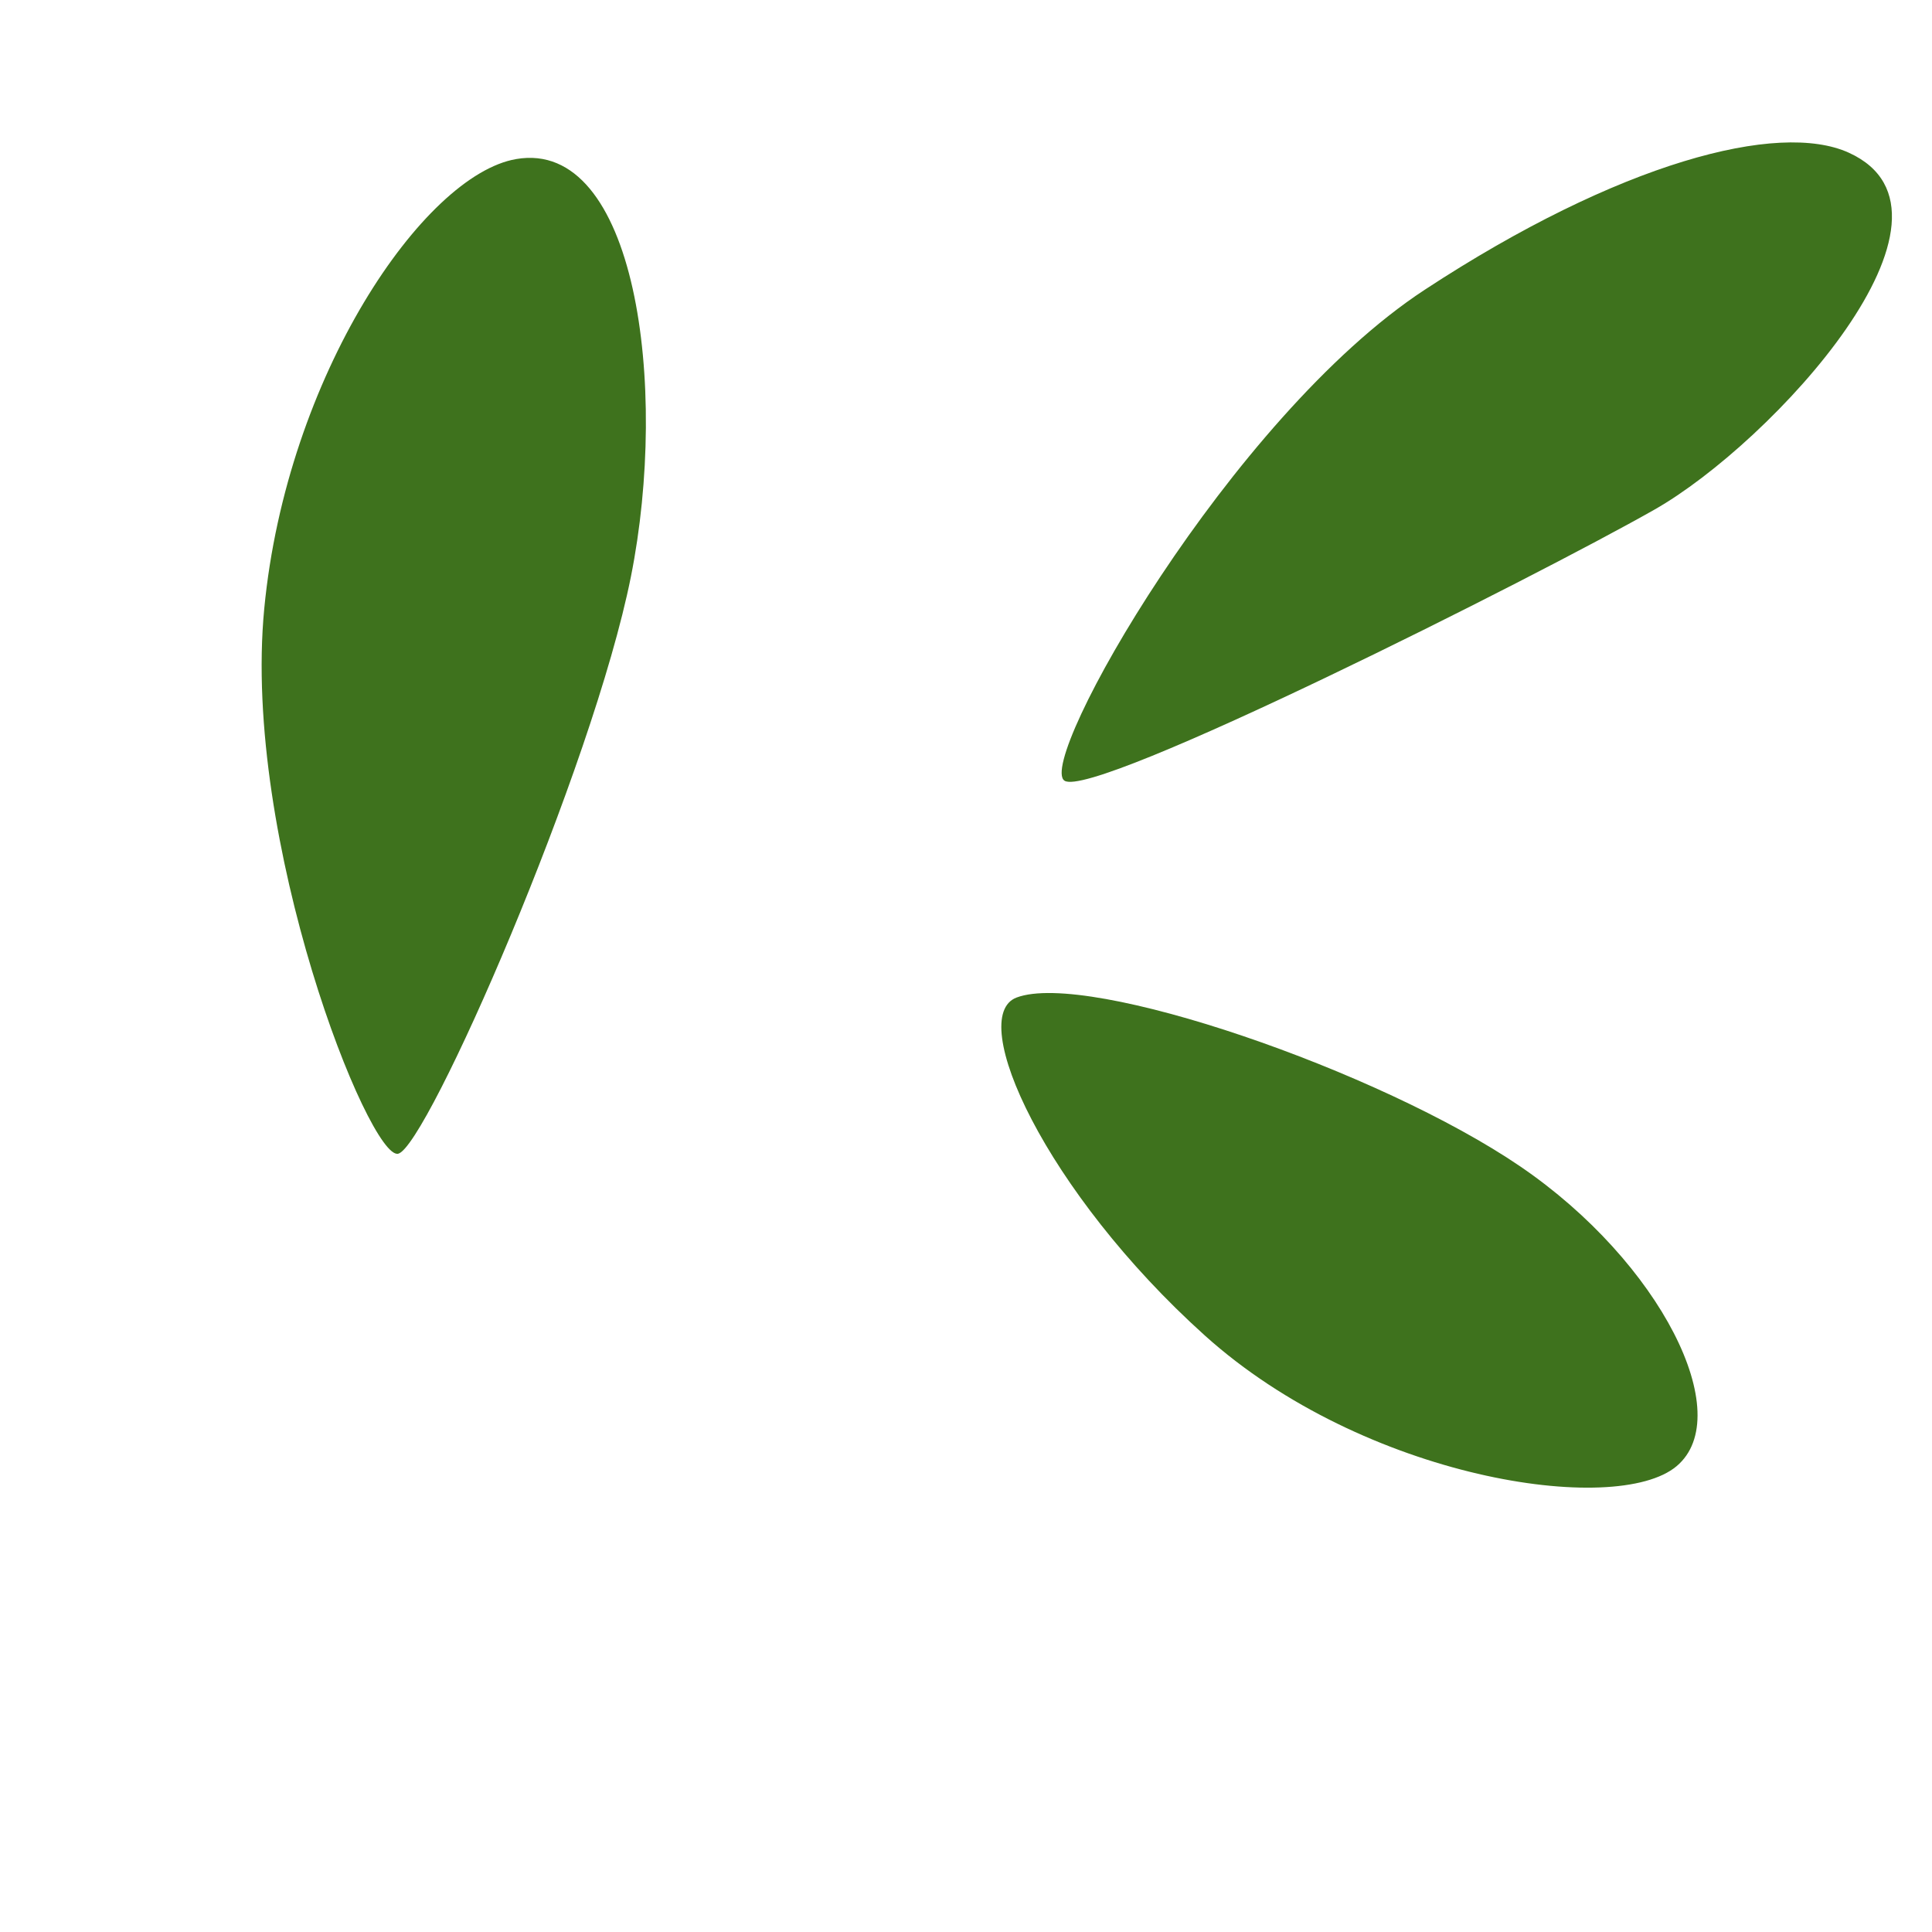 <svg xmlns="http://www.w3.org/2000/svg" viewBox="0 0 36 36">
  <path fill="#3E721D" d="M34.449 2.845c2.5 1.136-1.426 5.406-3.624 6.653-2.198 1.248-10.455 5.406-10.99 5.049s3.089-6.772 6.713-9.148 6.594-3.148 7.901-2.554zM18.944 18.587c1.344-.504 6.772 1.366 9.386 3.149 2.614 1.782 4.04 4.634 2.911 5.584s-5.822.238-8.792-2.436-4.456-5.94-3.505-6.297zM9.617 2.964c2.225-.384 2.851 4.218 2.139 7.782S7.954 21.38 7.419 21.498c-.535.119-2.911-5.822-2.495-10.158.416-4.337 2.97-8.079 4.693-8.376z"/>
</svg>
